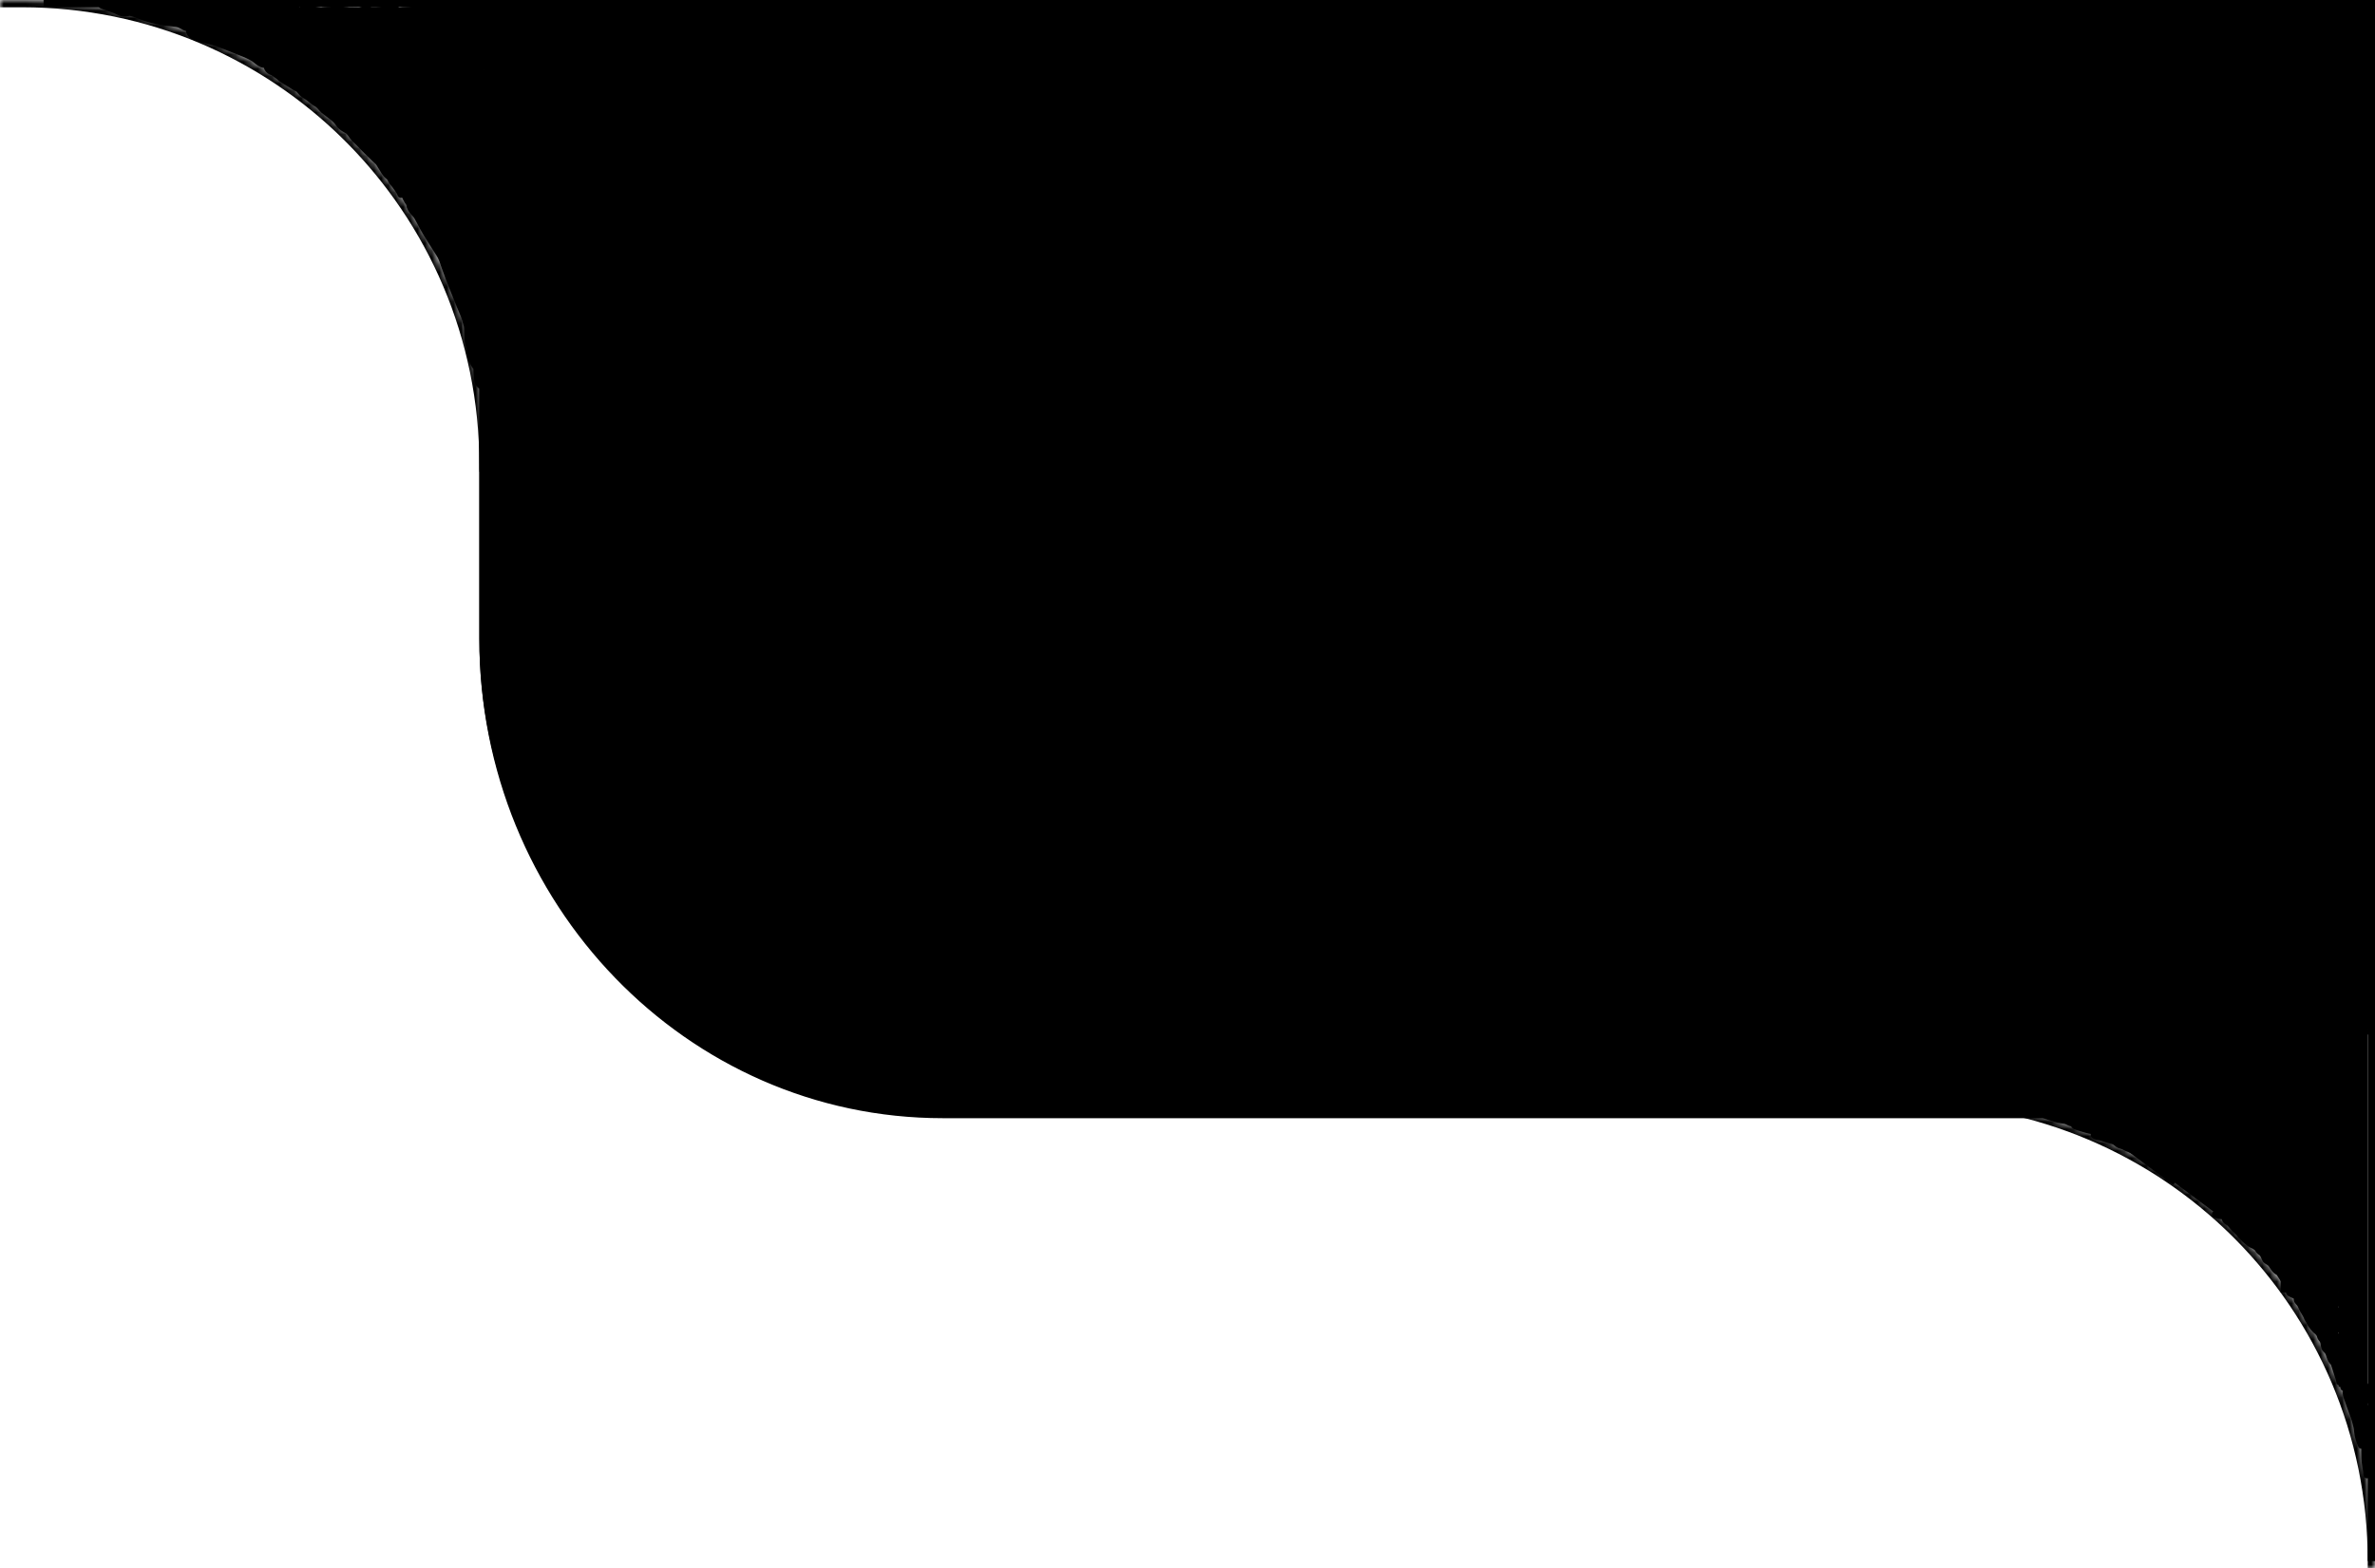 <svg width="327" height="216" viewBox="0 0 327 216" fill="none" xmlns="http://www.w3.org/2000/svg">
  <mask id="mask0_5133_19530" style="mask-type:luminance" maskUnits="userSpaceOnUse" x="0" y="0" width="67" height="65">
    <path d="M0 0H3C38.346 0 67 28.654 67 64V65H0V0Z" fill="white"/>
  </mask>
  <g mask="url(#mask0_5133_19530)">
    <path d="M0 -1H3C38.898 -1 68 28.102 68 64H66C66 29.206 37.794 1 3 1H0V-1ZM3 -1C38.898 -1 68 28.102 68 64V65H66V64C66 29.206 37.794 1 3 1V-1Z" fill="currentColor"/>
  </g>
  <path d="M6 0.5H93" stroke="currentColor"/>
  <path d="M66 16C66 7.163 72.976 0 81.582 0H327V136C327 144.837 320.024 152 311.418 152H128.328C93.905 152 66 123.346 66 88V16Z" fill="currentColor"/>
  <path d="M327 136C327 145.941 319.21 154 309.6 154H129.8C94.564 154 66 124.451 66 88H69.867C69.867 122.242 96.7 150 129.8 150H311.533C320.076 150 327 143.732 327 136ZM129.8 154C94.564 154 66 124.451 66 88V18C66 8.059 73.79 0 83.4 0C75.926 0 69.867 7.163 69.867 16V88C69.867 122.242 96.7 150 129.8 150V154Z" fill="currentColor"/>
  <mask id="mask1_5133_19530" style="mask-type:luminance" maskUnits="userSpaceOnUse" x="182" y="151" width="145" height="65">
    <path d="M182 151H263C298.346 151 327 179.654 327 215V216H198C189.163 216 182 208.837 182 200V151Z" fill="white"/>
  </mask>
  <g mask="url(#mask1_5133_19530)">
    <path d="M182 150H263C298.899 150 328 179.101 328 215H326C326 180.206 297.794 152 263 152H182V150ZM263 150C298.899 150 328 179.101 328 215V216H326V215C326 180.206 297.794 152 263 152V150Z" fill="currentColor"/>
  </g>
  <path d="M324.795 141.062C324.795 141.077 324.795 141.288 324.845 141.602C324.894 141.712 324.994 141.719 325.113 141.76C325.232 141.801 325.367 141.876 325.665 142.13" stroke="currentColor" stroke-linecap="round"/>
  <path d="M37.808 9.559C37.867 9.609 38.113 9.765 38.264 9.895C38.43 10.037 37.841 9.826 37.735 9.836C37.4 9.866 38.385 10.401 38.541 10.598C38.7 10.8 38.982 10.912 39.318 11.138C39.797 11.46 40.067 11.571 40.339 11.772C40.592 11.959 40.84 12.045 41.041 12.162C41.259 12.289 41.449 12.616 41.682 12.829C41.918 13.046 42.266 13.205 42.659 13.509C42.931 13.72 43.147 13.962 43.488 14.137C44.063 14.432 44.307 14.921 44.565 15.126C45.041 15.505 45.27 15.676 45.659 15.969C46.142 16.332 46.415 16.61 46.634 16.936C47.087 17.609 47.718 17.809 47.95 17.988C48.208 18.186 48.415 18.521 48.567 18.729C48.716 18.933 48.895 19.135 49.294 19.502C49.753 19.924 50.027 20.253 50.237 20.467C50.423 20.657 50.94 21.158 51.303 21.508C51.523 21.722 51.723 21.952 51.925 22.104C52.147 22.271 52.325 22.569 52.481 22.84C52.647 23.126 52.825 23.382 53.007 23.683C53.286 24.145 53.578 24.237 53.725 24.455C53.911 24.732 53.949 24.981 54.18 25.171C54.433 25.459 54.913 26.138 55.127 26.53C55.152 26.595 55.18 26.668 55.209 26.744" stroke="currentColor" stroke-linecap="round"/>
  <path d="M71.445 37.598C71.383 37.642 71.22 37.832 71.148 38.17C71.026 38.737 71.312 38.955 71.51 39.355C71.649 39.637 71.658 39.955 71.73 40.226C71.793 40.467 71.808 40.659 71.824 40.682C72.022 40.984 71.677 40 71.428 39.489C71.276 39.176 70.947 38.942 70.856 38.474C70.838 38.374 70.805 38.32 70.786 38.192C70.766 38.065 70.761 37.867 70.756 37.663" stroke="currentColor" stroke-linecap="round"/>
  <path d="M14.791 0.794C14.544 0.778 14.186 0.725 14.075 0.697C13.903 0.653 14.491 0.867 15.322 1.147C15.749 1.291 16.068 1.421 16.395 1.591C17.094 1.954 17.566 1.669 17.894 1.692C18.187 1.713 18.947 1.984 19.607 2.256C20.151 2.48 20.93 2.659 21.631 2.831C22.318 3 22.971 3.041 23.753 3.136C24.43 3.218 24.674 3.276 24.933 3.418C25.341 3.643 25.593 3.787 25.714 3.761C25.77 3.749 25.784 3.663 25.781 3.6C25.778 3.536 25.749 3.479 25.701 3.435C25.5 3.254 25.187 3.241 25.015 3.046C24.809 2.812 24.524 2.516 24.249 2.398C24.104 2.336 23.897 2.334 23.448 2.244C22.552 2.065 21.764 1.763 21.31 1.577C20.635 1.3 19.954 1.344 18.95 1.157C17.466 0.882 17.018 1.058 16.529 1C16.361 0.98 16.163 0.93 16.142 0.922C16.008 0.874 17.099 1.198 18.176 1.557C19.171 1.889 20.063 1.881 20.899 2.096C21.302 2.274 21.676 2.416 22.006 2.495C22.166 2.53 22.314 2.554 22.466 2.58" stroke="currentColor" stroke-linecap="round"/>
  <path d="M30.302 3.053C29.9 2.9 28.938 2.62 28.518 2.573C28.101 2.526 27.25 2.452 26.382 2.379C25.984 2.345 25.609 2.095 25.107 1.963C23.834 1.627 23.384 1.759 23.001 1.717C22.568 1.669 22.158 1.681 21.93 1.611C21.797 1.571 23.016 1.744 24.655 2.023C25.457 2.159 26.208 2.22 27.15 2.26C28.093 2.299 29.207 2.299 29.811 2.292C30.676 2.281 31.026 2.149 31.694 2.133C32.291 2.119 33.41 2.128 34.031 2.121C34.926 2.112 35.345 1.977 35.996 1.96C36.686 1.943 37.691 1.877 38.74 1.771C39.561 1.687 39.993 1.751 40.045 1.861C40.349 2.499 38.278 2.907 37.568 3.11C36.477 3.428 35.903 3.508 35.416 3.526C35.143 3.53 34.67 3.53 34.182 3.53" stroke="currentColor" stroke-width="3" stroke-linecap="round"/>
  <path d="M49.28 2.768C48.87 2.659 47.852 2.435 46.859 2.389C46.485 2.372 46.198 2.638 44.734 2.659C44.09 2.669 43.494 2.548 43.066 2.518C42.663 2.489 42.357 2.322 42.039 2.238C41.724 2.156 43.209 2.406 44.179 2.549C45.157 2.694 45.831 2.53 46.198 2.59C46.459 2.633 46.843 2.679 47.199 2.7C47.378 2.71 46.578 2.606 46.089 2.478C45.71 2.379 45.147 2.495 44.683 2.478C44.444 2.469 45.629 2.392 46.411 2.413C46.785 2.423 47.109 2.475 47.6 2.497C48.092 2.518 48.742 2.518 49.4 2.529C51.432 2.561 51.86 2.772 52.253 2.857C52.879 2.992 53.792 2.348 54.23 2.31C54.337 2.301 53.594 2.335 52.868 2.4C51.365 2.533 49.943 2.433 50.001 2.414C50.384 2.285 50.864 2.422 51.184 2.482C51.5 2.542 52.267 2.598 53.242 2.589C53.701 2.585 54.609 2.546 55.972 2.563C57.355 2.58 58.032 2.631 58.174 2.6C58.333 2.564 57.208 2.634 56.164 2.531C55.777 2.493 55.164 2.492 55.538 2.466C55.913 2.44 57.292 2.401 58.094 2.351C59.083 2.289 59.337 2.18 59.822 2.177C60.238 2.174 60.999 2.168 61.55 2.19C62.42 2.225 63.182 2.314 63.874 2.311C64.312 2.308 64.873 2.2 65.369 2.115C65.858 2.031 66.589 1.933 67.264 2.027C67.672 2.084 68.182 2.097 69.144 2.097C70.54 2.099 71.547 2.083 71.946 2.142C73.245 2.334 73.668 2.056 74.03 2.032C74.737 1.985 75.528 2.029 75.733 2.098C76.029 2.199 75.1 2.59 74.586 2.917C74.242 3.136 73.788 3.508 73.432 3.723C73.16 3.887 72.515 3.951 71.838 3.994C71.522 4.014 71.008 3.811 70.503 3.746C69.394 3.606 68.448 3.538 67.796 3.642C66.368 3.871 65.875 3.965 65.32 4.01C64.976 4.038 64.653 3.934 63.799 3.867C63.084 3.811 61.79 3.824 60.895 3.854C59 3.917 58.743 4.047 58.09 4.189C57.671 4.28 57.169 4.539 56.666 4.747C56.385 4.862 56.004 4.85 55.28 4.788C54.832 4.75 54.23 4.603 53.325 4.544C52.419 4.484 51.231 4.491 50.558 4.519C49.758 4.552 49.527 4.697 49.433 4.807C49.309 4.952 50.318 5.088 51.41 5.276C52.791 5.513 53.205 5.641 53.524 5.809C53.651 5.877 53.846 5.981 54.415 6.166C54.983 6.351 55.919 6.616 56.37 6.79C56.82 6.965 56.757 7.041 56.35 7.19C55.944 7.338 55.196 7.556 54.612 7.694C53.151 7.955 52.796 8.03 52.583 8.109C52.623 8.128 52.778 8.144 53.101 8.161" stroke="currentColor" stroke-width="3" stroke-linecap="round"/>
  <path d="M37.76 8.904C37.761 8.718 37.631 8.183 37.44 7.858C37.165 7.391 36.525 7.641 36.44 7.644C36.41 7.645 36.545 7.761 36.55 7.794C36.598 8.1 35.879 7.4 35.486 7.155C34.759 6.701 33.898 6.369 33.203 6.097C32.504 5.823 31.691 5.487 31 5.226C30.37 4.988 29.817 4.818 29.203 4.644C28.084 4.327 27.369 4.189 27.145 4.081C27.042 4.032 26.969 3.974 27.347 3.947C29.549 3.789 30.42 4.093 31.524 4.195C32.163 4.254 32.683 4.367 32.999 4.467C33.248 4.547 34.597 4.915 36.53 5.524C37.666 5.883 37.91 6.385 38.629 6.931C39.284 7.428 39.435 8.52 39.793 9.303C40.177 10.141 40.833 10.085 41.236 10.37C41.699 10.695 42.023 10.867 42.494 11.236C42.906 11.559 43.96 12.389 44.645 12.948C45.18 13.386 46.273 14.118 47.242 15.022C47.528 15.288 48.012 15.697 48.699 16.357C49.3 16.934 50.194 18.152 51.359 19.535C52.585 20.991 53.513 22.28 53.797 22.555C54.388 23.127 55.372 24.101 55.661 24.57C55.99 25.093 56.53 26.184 56.804 26.759C56.868 26.877 56.948 27.022 57.031 27.171" stroke="currentColor" stroke-width="3" stroke-linecap="round"/>
  <path d="M60.53 28.061C60.135 28.112 59.214 28.044 58.64 27.982C58.165 27.931 57.774 27.949 57.575 27.97C57.481 27.979 57.42 28.062 57.436 28.111C57.543 28.443 58.045 28.762 58.405 29.417C58.63 29.827 58.855 30.222 59.142 30.789C59.464 31.424 60.394 32.837 61.378 34.417C61.913 35.276 62.076 36.003 62.255 36.49C62.604 37.434 62.912 38.31 63.205 39.011C63.595 39.941 64.239 41.641 64.617 42.485C65.036 43.42 65.12 43.931 65.27 44.399C65.411 44.84 65.384 45.241 65.435 46.549C65.464 47.294 65.862 47.714 65.924 48.867C65.958 49.5 66.422 49.931 66.616 50.287C66.647 50.379 66.663 50.471 66.671 50.77C66.678 51.069 66.678 51.572 66.801 52.265" stroke="currentColor" stroke-width="3" stroke-linecap="round"/>
  <path d="M70.395 10.432C70.395 10.417 70.395 9.573 69.817 8.238C69.513 7.537 68.082 7.601 65.595 7.427C63.108 7.253 59.324 7.048 56.999 6.872C54.675 6.697 53.923 6.558 53.489 6.486C52.964 6.399 52.058 6.243 50.249 6.004C46.784 5.546 46.286 6.123 45.894 6.293C44.911 6.718 43.171 6.184 42.649 5.994C41.731 5.662 41.273 5.912 41.025 5.891C40.437 5.842 43.189 7.216 43.885 7.687C44.299 7.969 45.27 8.776 46.547 9.443C47.634 10.011 48.562 10.038 48.929 10.3C50.264 11.257 50.989 11.825 51.426 12.095C52.018 12.462 51.814 13.468 52.025 14.169C52.184 14.701 52.462 14.998 53.053 15.655C54.397 17.149 54.995 17.432 55.589 18.06C56.221 18.729 56.391 19.416 56.935 20.15C57.803 21.323 58.365 22.017 58.682 23.056C59.16 24.628 59.746 25.057 60.307 25.885C60.871 26.716 61.051 27.307 61.649 28.09C62.513 29.222 63.206 30.472 63.543 31.286C63.941 32.248 64.188 33.318 64.581 34.134C65.037 35.078 65.713 36.246 66.155 37.429C66.507 38.368 66.583 39.115 66.835 39.555C66.892 39.656 66.995 39.715 67.024 39.631C67.133 39.322 66.999 38.423 66.772 36.181C66.608 34.56 66.089 31.99 65.845 29.615C65.601 27.24 65.582 25.146 65.723 22.826C65.863 20.505 66.163 18.02 66.356 16.592C66.588 14.863 66.656 14.469 66.494 14.212C66.231 13.796 65.882 13.466 65.648 13.266C65.469 13.113 65.183 13.128 64.364 12.898C63.686 12.707 62.527 12.206 61.282 11.822C58.781 11.05 57.322 10.828 56.941 10.809C56.238 10.773 55.705 10.871 55.666 11.005C55.591 11.262 57.23 11.937 59.338 13.422C61.193 14.729 61.929 15.716 62.086 16.239C62.683 18.234 63.159 19.008 63.455 19.587C63.478 19.817 63.677 20.436 64.017 21.271C64.159 21.603 64.238 21.749 64.32 21.9" stroke="currentColor" stroke-width="7" stroke-linecap="round"/>
  <path d="M326.5 131V215" stroke="currentColor"/>
  <path d="M325.752 199.708C325.752 200.005 325.77 200.673 325.794 200.972C325.816 201.252 325.854 201.522 325.865 202.462C325.871 202.937 325.907 203.076 325.913 203.105C325.972 203.363 325.825 202.295 325.669 201.359C325.634 201.145 325.614 200.616 325.604 199.852C325.597 199.369 325.608 199.048 325.668 198.832C325.74 198.57 325.609 198.224 325.628 197.924C325.649 197.608 325.667 197.082 325.725 196.61C325.818 195.854 325.819 195.662 325.823 195.203C325.828 194.626 325.565 193.721 325.535 193.353C325.505 192.982 325.356 192.53 325.15 192.237C324.683 191.569 323.924 191.235 323.669 191.179C323.454 191.131 323.266 191.163 323.178 191.166C322.989 191.172 323.05 191.557 323.052 191.855C323.054 192.241 323.239 192.529 323.345 192.88C323.495 193.375 323.673 193.825 323.988 194.672C324.326 195.583 324.37 195.832 324.512 196.419C324.618 196.857 324.606 197.198 324.685 197.62C324.745 197.945 324.859 198.236 324.99 198.65C325.031 198.778 325.093 198.916 325.15 199.034C325.172 199.077 325.173 198.212 325.123 197.072C325.103 196.628 325.069 196.475 325.046 196.285C325.03 196.152 324.919 195.611 324.77 194.844C324.705 194.514 324.624 194.221 324.443 193.605C324.182 192.718 323.847 192.115 323.732 191.92C323.663 191.801 323.598 191.713 323.618 191.695C323.987 191.369 324.216 192.135 324.527 192.518C324.663 192.685 324.713 192.833 324.819 193.129C325.275 194.404 325.354 194.904 325.364 194.919C325.7 195.467 325.402 193.675 325.48 193.442C325.586 193.129 325.726 192.87 325.752 192.413C325.805 191.458 325.71 190.828 325.569 190.814C325.349 190.792 325.17 190.792 324.95 190.785C323.903 190.75 323.242 190.64 322.896 190.663C322.759 190.673 322.743 190.895 322.705 190.983C322.615 191.19 323.365 191.267 324.293 191.321C324.518 191.347 324.641 191.42 324.792 191.521C324.867 191.565 324.937 191.592 325.102 191.621" stroke="currentColor" stroke-linecap="round"/>
  <path d="M326 140H322V191H326V140Z" fill="currentColor"/>
  <path d="M322.163 190.314C322.163 190.239 322.119 189.99 322.05 189.799C322.027 189.733 321.924 189.409 321.665 188.597C321.499 188.08 321.278 187.345 321.039 186.714C320.799 186.083 320.552 185.578 320.387 185.247C320.059 184.592 319.976 184.503 319.78 184.229C319.607 183.986 319.269 183.543 319.083 183.301C318.875 183.029 318.64 182.755 318.255 182.267C317.718 181.584 317.703 181.436 317.652 181.295C317.59 181.125 317.446 180.954 317.371 180.782C317.306 180.633 317.138 180.455 316.876 179.85C316.757 179.575 316.617 179.409 316.468 179.268C316.312 179.12 316.285 178.927 316.289 178.877C316.291 178.854 316.326 178.846 316.362 178.855C316.559 178.903 316.768 179.228 317.076 179.689C317.365 180.122 317.5 180.482 317.591 180.701C317.772 181.137 317.858 181.62 317.972 181.901C318.119 182.264 318.412 182.64 318.612 182.891C318.876 183.225 319.253 183.418 319.401 183.654C319.467 183.761 319.474 183.976 319.564 184.163C319.641 184.324 319.805 184.455 319.885 184.635C319.955 184.79 320.016 185.018 320.044 185.314C320.056 185.431 320.074 185.524 320.101 185.595C320.155 185.736 320.37 185.872 320.555 186.139C320.646 186.271 320.695 186.408 320.85 186.883C320.944 187.172 321.071 187.382 321.291 187.608C321.78 188.112 322.109 188.061 322.167 188.054C322.366 188.032 322.152 187.272 322.107 186.859C322.075 186.567 321.891 186.346 321.777 186.016C321.701 185.798 321.687 185.614 321.634 185.369C321.571 185.076 321.328 184.888 321.299 184.85C321.284 184.829 321.299 184.956 321.436 185.354C321.556 185.703 321.826 186.334 321.962 186.645C322.098 186.957 322.103 186.927 322.1 186.897C322.094 186.837 321.97 186.618 321.604 186.053C321.355 185.669 320.929 185.12 320.688 184.785C320.447 184.449 320.391 184.351 320.237 184.047C320.082 183.743 319.831 183.236 319.648 182.729C319.465 182.222 319.358 181.73 319.303 181.438C319.248 181.146 319.248 181.068 319.242 181.041C319.225 181.041 319.213 181.153 319.227 181.271C319.241 181.305 319.269 181.285 319.298 181.265" stroke="currentColor" stroke-linecap="round"/>
  <path d="M318.898 181.552C318.905 181.766 318.92 182.216 318.944 182.235C318.994 182.272 318.942 182.055 318.689 181.484C318.462 180.975 317.988 180.04 317.738 179.534C317.464 178.983 317.401 178.909 317.373 178.851C317.278 178.653 317.988 179.027 318.144 179.16C318.262 179.261 318.298 179.455 318.555 179.935C318.782 180.361 318.901 180.593 318.967 180.719C319.032 180.843 319.149 181.01 319.678 181.719C319.871 181.977 320.027 182.345 320.159 182.637C320.292 182.929 320.373 183.15 320.515 183.441C320.657 183.733 320.856 184.089 320.998 184.328C321.208 184.683 321.331 184.82 321.399 184.86C321.518 184.929 321.638 184.887 321.686 184.885C321.798 184.881 321.814 184.639 321.81 184.449C321.807 184.298 321.698 184.165 321.568 183.847C321.459 183.582 321.281 183.101 321.11 182.708C320.939 182.315 320.785 182.023 320.687 181.846C320.589 181.668 320.552 181.613 320.339 181.216C320.127 180.819 319.739 180.08 319.401 179.518C319.062 178.956 318.783 178.593 318.662 178.403C318.542 178.212 318.588 178.204 318.636 178.202C318.808 178.193 319.089 178.353 319.41 178.582C319.489 178.638 319.516 178.695 319.685 178.982C319.839 179.244 320.141 179.736 320.422 180.243C320.703 180.749 320.955 181.254 321.226 181.751C321.496 182.247 321.779 182.719 321.936 182.916C322.092 183.112 322.115 183.019 322.127 182.854C322.156 182.458 322.119 182.061 322.062 181.725C321.997 181.343 321.87 181.04 321.794 180.863C321.748 180.756 321.639 180.479 321.486 180.068C321.389 179.806 321.119 179.452 320.732 178.923C320.384 178.448 320.217 178.121 320.14 178.048C320.118 178.027 320.106 178.084 320.115 178.141C320.135 178.267 320.317 178.599 320.612 179.116C320.89 179.602 321.099 179.873 321.157 180.021C321.239 180.231 321.249 180.448 321.244 180.555C321.243 180.585 321.215 180.558 321.208 180.531C321.167 180.374 321.385 180.162 321.494 179.944C321.59 179.752 321.575 179.398 321.609 178.979C321.625 178.77 321.673 178.571 321.693 178.437C321.714 178.303 321.714 178.242 321.455 178.197C321.196 178.153 320.678 178.127 320.228 178.068C319.779 178.009 319.414 177.918 319.156 177.861C318.898 177.804 318.757 177.785 318.478 177.769C318.199 177.753 317.786 177.741 317.499 177.748C317.211 177.755 317.063 177.78 316.781 177.799C316.09 177.845 315.626 177.846 315.529 177.865C315.392 177.89 315.278 177.923 315.233 177.959C315.194 177.99 315.346 178.086 315.598 178.207C315.979 178.391 316.29 178.472 316.577 178.441C317.174 178.377 317.665 178.262 317.852 178.26C317.953 178.263 318.082 178.294 318.254 178.337C318.326 178.352 318.369 178.354 318.413 178.357" stroke="currentColor" stroke-linecap="round"/>
  <path d="M315.299 177.601C315.281 177.528 315.173 177.296 315.055 177.126C315.014 177.067 314.827 176.776 314.358 176.047C314.058 175.582 313.647 174.919 313.243 174.361C312.839 173.803 312.458 173.368 312.205 173.085C311.703 172.524 311.595 172.456 311.324 172.235C311.084 172.04 310.625 171.688 310.372 171.495C310.089 171.278 309.778 171.067 309.258 170.681C308.533 170.142 308.481 170.001 308.393 169.876C308.287 169.726 308.095 169.593 307.975 169.443C307.871 169.313 307.653 169.179 307.231 168.651C307.04 168.411 306.854 168.283 306.664 168.18C306.466 168.072 306.391 167.891 306.383 167.841C306.379 167.818 306.413 167.803 306.452 167.803C306.668 167.803 306.966 168.071 307.399 168.449C307.805 168.802 308.034 169.121 308.183 169.313C308.478 169.695 308.687 170.145 308.874 170.392C309.117 170.711 309.513 171.008 309.782 171.206C310.139 171.469 310.577 171.569 310.788 171.764C310.884 171.853 310.945 172.061 311.084 172.222C311.203 172.361 311.406 172.449 311.534 172.606C311.644 172.741 311.764 172.948 311.866 173.23C311.907 173.341 311.949 173.427 311.994 173.489C312.085 173.614 312.342 173.697 312.599 173.913C312.727 174.021 312.811 174.143 313.089 174.568C313.258 174.827 313.442 175.003 313.726 175.171C314.357 175.548 314.686 175.422 314.744 175.402C314.944 175.334 314.535 174.644 314.386 174.254C314.281 173.977 314.035 173.804 313.835 173.51C313.703 173.316 313.642 173.139 313.527 172.914C313.389 172.644 313.091 172.517 313.051 172.486C313.031 172.47 313.078 172.59 313.318 172.945C313.528 173.257 313.965 173.807 314.183 174.079C314.401 174.351 314.398 174.321 314.388 174.292C314.367 174.235 314.184 174.051 313.665 173.586C313.313 173.27 312.735 172.836 312.402 172.565C312.069 172.295 311.987 172.213 311.752 171.953C311.517 171.693 311.131 171.258 310.816 170.808C310.501 170.357 310.268 169.903 310.139 169.632C310.009 169.36 309.99 169.285 309.978 169.26C309.959 169.264 309.975 169.375 310.018 169.487C310.041 169.517 310.066 169.491 310.091 169.465" stroke="currentColor" stroke-linecap="round"/>
  <path d="M309.746 169.836C309.806 170.043 309.933 170.477 309.963 170.489C310.024 170.514 309.916 170.315 309.512 169.819C309.151 169.376 308.429 168.577 308.044 168.143C307.625 167.671 307.541 167.613 307.498 167.563C307.35 167.392 308.178 167.592 308.373 167.685C308.52 167.756 308.606 167.935 308.99 168.343C309.331 168.705 309.512 168.903 309.611 169.01C309.709 169.115 309.872 169.251 310.596 169.817C310.86 170.023 311.112 170.345 311.321 170.598C311.531 170.852 311.67 171.047 311.889 171.298C312.108 171.549 312.403 171.849 312.609 172.048C312.915 172.345 313.076 172.45 313.156 172.473C313.296 172.513 313.411 172.443 313.46 172.43C313.575 172.401 313.532 172.161 313.481 171.978C313.44 171.831 313.293 171.727 313.08 171.448C312.902 171.216 312.599 170.789 312.324 170.447C312.05 170.104 311.818 169.856 311.672 169.706C311.527 169.556 311.475 169.512 311.156 169.175C310.837 168.837 310.254 168.209 309.763 167.741C309.273 167.273 308.894 166.985 308.722 166.828C308.55 166.67 308.596 166.652 308.645 166.638C308.822 166.59 309.152 166.681 309.542 166.828C309.637 166.864 309.679 166.914 309.925 167.154C310.149 167.373 310.585 167.781 311.001 168.209C311.417 168.636 311.803 169.069 312.207 169.489C312.61 169.908 313.02 170.302 313.231 170.457C313.442 170.612 313.443 170.515 313.414 170.352C313.346 169.96 313.21 169.583 313.067 169.269C312.905 168.912 312.698 168.648 312.576 168.494C312.502 168.4 312.32 168.156 312.06 167.791C311.895 167.559 311.527 167.278 310.996 166.853C310.518 166.472 310.264 166.193 310.165 166.139C310.138 166.124 310.14 166.183 310.163 166.236C310.215 166.353 310.485 166.635 310.919 167.068C311.327 167.477 311.611 167.692 311.708 167.823C311.845 168.007 311.909 168.216 311.931 168.322C311.937 168.351 311.901 168.331 311.887 168.306C311.806 168.163 311.979 167.906 312.038 167.669C312.09 167.46 311.987 167.119 311.918 166.704C311.883 166.497 311.883 166.292 311.871 166.157C311.859 166.022 311.844 165.962 311.565 165.979C311.285 165.996 310.742 166.091 310.262 166.138C309.782 166.185 309.381 166.181 309.1 166.186C308.818 166.191 308.668 166.205 308.375 166.254C308.082 166.304 307.65 166.388 307.354 166.461C307.059 166.534 306.912 166.594 306.624 166.677C305.918 166.883 305.439 166.992 305.342 167.032C305.207 167.089 305.097 167.148 305.059 167.193C305.026 167.232 305.208 167.29 305.499 167.35C305.94 167.44 306.282 167.446 306.571 167.35C307.174 167.148 307.654 166.923 307.847 166.877C307.953 166.857 308.094 166.857 308.283 166.858C308.362 166.856 308.407 166.849 308.453 166.841" stroke="currentColor" stroke-linecap="round"/>
  <path d="M323 147H314V178H323V147Z" fill="currentColor"/>
  <path d="M310.279 168.786C310.256 168.786 310.156 168.786 310.008 168.769C309.904 168.758 309.855 168.642 309.811 168.542C309.764 168.436 309.778 168.279 309.799 168.127C309.847 167.787 310.463 167.371 310.88 167.073C311.342 166.743 311.666 166.576 311.78 166.397C311.834 166.313 311.819 166.211 311.785 166.145C311.72 166.019 311.482 166.011 311.293 166.032C311.221 166.04 311.47 166.402 311.911 167.093C312.178 167.511 312.47 168.107 312.709 168.643C312.949 169.18 313.11 169.65 313.308 170.078C313.688 170.902 314.001 171.324 314.065 171.484C314.157 171.713 314.174 171.944 314.19 172.245C314.201 172.465 314.195 172.825 314.18 172.175C314.166 171.524 314.136 169.853 314.113 168.936C314.091 168.02 314.076 167.91 314.013 167.676C313.855 167.083 313.677 166.634 313.431 166.333C312.948 165.742 312.509 165.418 312.455 165.43C312.119 165.503 312.711 166.487 312.862 167.139C312.891 167.268 312.874 167.4 312.967 167.812C313.217 168.92 313.463 169.695 313.513 169.83C313.557 169.946 313.619 170.056 313.681 170.08C313.835 170.141 313.734 169.176 313.698 168.125C313.633 167.453 313.535 166.995 313.427 166.609C313.376 166.437 313.334 166.311 313.269 166.16" stroke="currentColor" stroke-linecap="round"/>
  <path d="M274.455 151.745C274.538 151.758 275.022 151.852 275.351 151.93C275.628 151.996 275.901 152.041 276.236 152.076C276.899 152.144 277.386 152.285 278.418 152.507C279.101 152.653 279.693 152.828 280.134 152.966C280.572 153.103 280.884 153.245 281.198 153.396C281.51 153.546 281.813 153.638 282.18 153.764C282.461 153.86 282.723 153.907 282.971 154C283.22 154.093 283.488 154.175 283.789 154.203C284.421 154.262 284.622 154.372 284.862 154.498C285.303 154.73 285.581 154.627 285.804 154.727C285.859 154.751 285.893 154.808 285.888 154.843C285.876 154.923 285.725 154.909 285.7 154.914C285.305 154.987 286.709 155.348 287.217 155.515C287.934 155.751 288.301 155.678 288.556 155.764C288.623 155.786 288.71 155.773 288.764 155.798C288.958 155.886 289.174 156.153 289.484 156.36C289.591 156.431 289.705 156.438 289.727 156.494C289.829 156.758 289.039 156.547 288.74 156.474C288.519 156.42 288.382 156.318 288.349 156.294C288.138 156.143 289.209 156.541 289.682 156.717C290.279 156.94 290.595 156.983 290.887 157.069C291.269 157.182 291.477 157.417 291.671 157.559C291.878 157.712 292.192 157.703 292.549 157.904C292.897 158.101 293.219 158.188 293.576 158.354C293.958 158.531 294.313 158.697 294.577 158.911C294.777 159.073 295.205 159.324 295.582 159.418C295.871 159.49 295.748 158.757 295.871 157.49C295.951 156.673 295.922 155.195 295.928 154.399C295.937 153.366 295.773 152.939 295.695 152.393C295.68 152.283 295.679 152.221 295.651 152.182C295.461 151.921 294.578 152.001 293.826 152.017C293.497 152.025 293.279 152.067 291.853 152.106C290.428 152.145 287.802 152.19 286.351 152.197C284.9 152.204 284.703 152.173 284.471 152.12C284.24 152.067 283.981 151.993 283.544 151.911C283.106 151.829 282.498 151.74 281.684 151.695C280.87 151.649 279.868 151.649 279.317 151.655C278.538 151.663 278.309 151.705 278.246 151.756C278.034 151.93 279.683 152.174 280.479 152.474C280.781 152.588 280.996 152.684 281.01 152.722C281.137 153.068 279.981 152.523 279.527 152.273C279.487 152.252 279.617 152.199 279.719 152.193C279.929 152.18 280.77 152.514 281.901 152.964C282.303 153.124 282.358 153.134 282.414 153.143C282.47 153.152 282.527 153.157 282.495 153.116C282.017 152.494 280.86 152.307 280.619 152.216C280.524 152.18 280.511 152.111 280.558 152.073C280.937 151.775 281.953 152.291 282.446 152.49C282.51 152.516 282.569 152.502 282.553 152.492C282.46 152.435 282.188 152.377 281.962 152.321C281.086 152.106 283.897 153.814 283.971 153.818C284.002 153.82 283.997 153.741 283.961 153.672C283.67 153.109 282.882 152.746 282.959 152.808C283.456 153.202 283.98 153.358 284.072 153.356C284.545 153.346 283.189 152.234 283.002 152.097C282.931 152.045 283.496 152.685 283.954 153.033C283.997 153.066 283.587 152.483 283.414 152.242C282.999 151.664 285.195 154.076 285.174 153.994C285.03 153.438 284.553 153.116 284.463 153.07C284.43 153.054 284.413 153.156 284.421 153.232C284.452 153.543 284.758 153.756 285.042 153.875C285.102 153.9 285.154 153.817 285.149 153.74C285.137 153.553 284.839 153.213 284.582 152.874C284.563 152.849 284.925 153.255 285.258 153.502C285.324 153.551 284.977 152.919 285.019 152.869C285.061 152.819 285.45 153.235 285.629 153.39C285.808 153.546 285.765 153.428 285.696 153.296C285.627 153.164 285.533 153.022 285.492 152.976C285.236 152.692 286.134 153.916 286.163 153.957C286.489 154.409 285.37 153.03 285.089 152.737C285.024 152.67 285.409 153.302 285.698 153.634C285.724 153.665 285.558 153.332 285.466 153.203C285.403 153.113 285.586 153.561 285.904 154.07C285.983 154.196 285.836 153.634 285.744 153.255C285.713 153.125 286.224 154.023 286.348 154.255C286.472 154.487 286.324 154.257 286.299 154.196C286.274 154.135 286.377 154.251 286.432 154.285C286.487 154.319 286.491 154.268 286.481 154.188C286.456 153.997 286.283 153.568 286.196 153.302C286.174 153.234 286.483 153.783 286.595 153.974C286.676 154.111 286.501 153.759 286.299 153.431C286.215 153.294 286.66 154.037 286.957 154.452C287.097 154.648 286.721 153.896 286.07 152.755C285.859 152.385 285.845 152.468 285.917 152.689C286.111 153.285 286.328 153.727 286.308 153.689C286.25 153.576 286.09 153.274 286.335 153.456C286.58 153.638 287.235 154.314 287.554 154.626C287.872 154.937 287.836 154.864 287.619 154.551C287.402 154.237 287.005 153.686 286.811 153.446C286.616 153.206 286.635 153.293 286.68 153.406C286.725 153.519 286.797 153.655 286.821 153.673C286.889 153.725 286.673 153.191 286.624 153.001C286.594 152.88 286.971 153.603 287.004 153.544C287.037 153.485 286.822 152.851 286.875 152.883C286.928 152.915 287.254 153.632 287.286 153.776C287.318 153.92 287.046 153.468 286.916 153.314C286.785 153.159 286.804 153.316 286.917 153.576C287.031 153.837 287.238 154.196 287.222 154.053C287.206 153.91 286.959 153.253 286.823 152.995C286.687 152.737 286.668 152.898 286.692 153.063C286.741 153.403 286.979 153.796 287.145 154.119C287.191 154.208 287.136 154.156 287.105 154.158C287.031 154.163 287.131 154.473 287.276 154.763C287.409 155.03 287.83 155.09 288.048 155.424C288.098 155.501 288.116 155.568 288.169 155.605C288.223 155.642 288.303 155.653 288.339 155.61C288.62 155.272 288.129 154.625 287.953 154.163C287.699 153.494 287.515 153.185 287.521 152.916C287.527 152.622 288.137 152.899 288.265 152.985C288.493 153.137 288.412 153.587 288.717 154.149C288.888 154.465 288.937 154.799 289.159 155.228C289.341 155.579 289.424 155.981 289.601 156.131C289.648 156.171 289.721 156.159 289.769 156.135C289.964 156.036 289.896 155.467 289.726 154.736C289.587 154.138 289.166 153.263 288.892 152.776C288.862 152.722 288.832 152.677 288.849 152.65C288.949 152.481 289.574 152.84 289.978 153.018C290.202 153.116 290.288 153.588 290.341 154.16C290.383 154.607 290.501 155.197 290.506 155.622C290.507 155.778 290.427 155.903 290.415 156.041C290.39 156.323 290.848 156.576 291.195 156.782C291.558 156.999 292.007 157.092 292.686 157.697C293.016 157.992 293.383 158.108 294.132 158.44C294.625 158.66 294.986 158.707 295.094 158.71C295.234 158.715 295.218 158.346 295.164 158.075C295.091 157.708 294.588 157.681 294.288 157.569C293.902 157.424 293.604 157.224 292.95 156.54C292.554 156.125 292.259 156.151 292.037 156.01C291.707 155.799 291.164 155.676 291.023 155.648C290.961 155.635 290.915 155.68 290.943 155.729C291.136 156.063 291.612 156.121 291.891 156.398C292.344 156.847 292.544 157.175 292.85 157.266C293.19 157.366 293.655 157.521 294.088 157.538C294.485 157.554 294.897 157.642 295.182 157.575C295.288 157.55 295.279 157.32 295.218 156.886C295.099 156.037 294.893 155.382 294.869 154.901C294.792 153.37 294.922 153.189 294.968 153.056C294.988 153 294.941 152.951 294.9 152.914C294.717 152.748 293.871 152.545 292.925 152.408C292.138 152.294 291.526 152.436 291.244 152.471C290.48 152.564 290.169 152.428 290.091 152.444C289.628 152.537 290.498 153.615 290.6 153.884C290.661 154.044 290.645 154.242 290.656 154.417C290.678 154.794 291.249 155.026 291.33 155.032C291.728 155.059 291.305 154.159 291.202 153.676C291.159 153.472 291.061 153.341 290.976 153.243C290.9 153.157 290.719 153.157 290.57 153.183C290.179 153.252 291.336 154.067 291.467 154.446C291.549 154.685 291.57 155.187 291.684 155.568C291.73 155.724 291.87 155.811 291.985 155.853C292.041 155.874 292.103 155.868 292.144 155.829C292.239 155.74 292.225 155.376 292.2 154.929C292.149 154.006 291.177 153.016 291.191 152.721C291.193 152.669 291.293 152.678 291.356 152.69C291.68 152.751 292.047 153.124 292.205 153.415C292.335 153.656 292.042 154.112 292.092 154.447C292.206 155.21 293.16 156.127 293.213 156.176C293.234 156.196 293.266 156.085 293.28 156.006C293.403 155.31 292.622 154.034 292.539 153.642C292.448 153.208 292.515 152.592 292.545 152.493C292.56 152.444 292.608 152.409 292.66 152.422C293.15 152.537 293.28 153.444 293.446 154.55C293.603 155.588 293.802 156.236 293.976 156.611C294.004 156.673 293.993 156.729 294.018 156.773C294.07 156.866 294.187 156.914 294.28 156.936C294.389 156.962 294.423 156.474 294.367 155.647C294.299 154.641 294.067 153.848 293.913 153.465C293.836 153.273 293.671 153.18 293.547 153.036C293.496 152.976 293.433 152.974 293.403 153.046C293.313 153.259 293.403 153.512 293.486 153.659C293.691 154.02 294.148 154.212 294.243 154.199C294.51 154.164 294.442 153.587 294.429 153.344C294.424 153.237 294.26 153.188 294.205 153.166C293.809 153.009 294.769 154.152 295.064 154.36C295.121 154.401 295.192 154.409 295.243 154.386C295.522 154.259 295.421 153.809 295.456 153.676C295.579 153.202 295.821 155.521 295.798 155.631C295.774 155.646 295.727 155.578 295.689 155.509C295.651 155.44 295.624 155.371 295.596 155.155" stroke="currentColor" stroke-linecap="round"/>
  <path d="M316 151H295V160H316V151Z" fill="currentColor"/>
  <path d="M310.573 145L298 161.82L305.209 167.209L317.782 150.388L310.573 145Z" fill="currentColor"/>
  <path d="M306.494 145.999L305 166.945L315.618 167.703L317.112 146.756L306.494 145.999Z" fill="currentColor"/>
  <path d="M304.573 141L292 157.82L299.209 163.209L311.782 146.388L304.573 141Z" fill="currentColor"/>
</svg>
